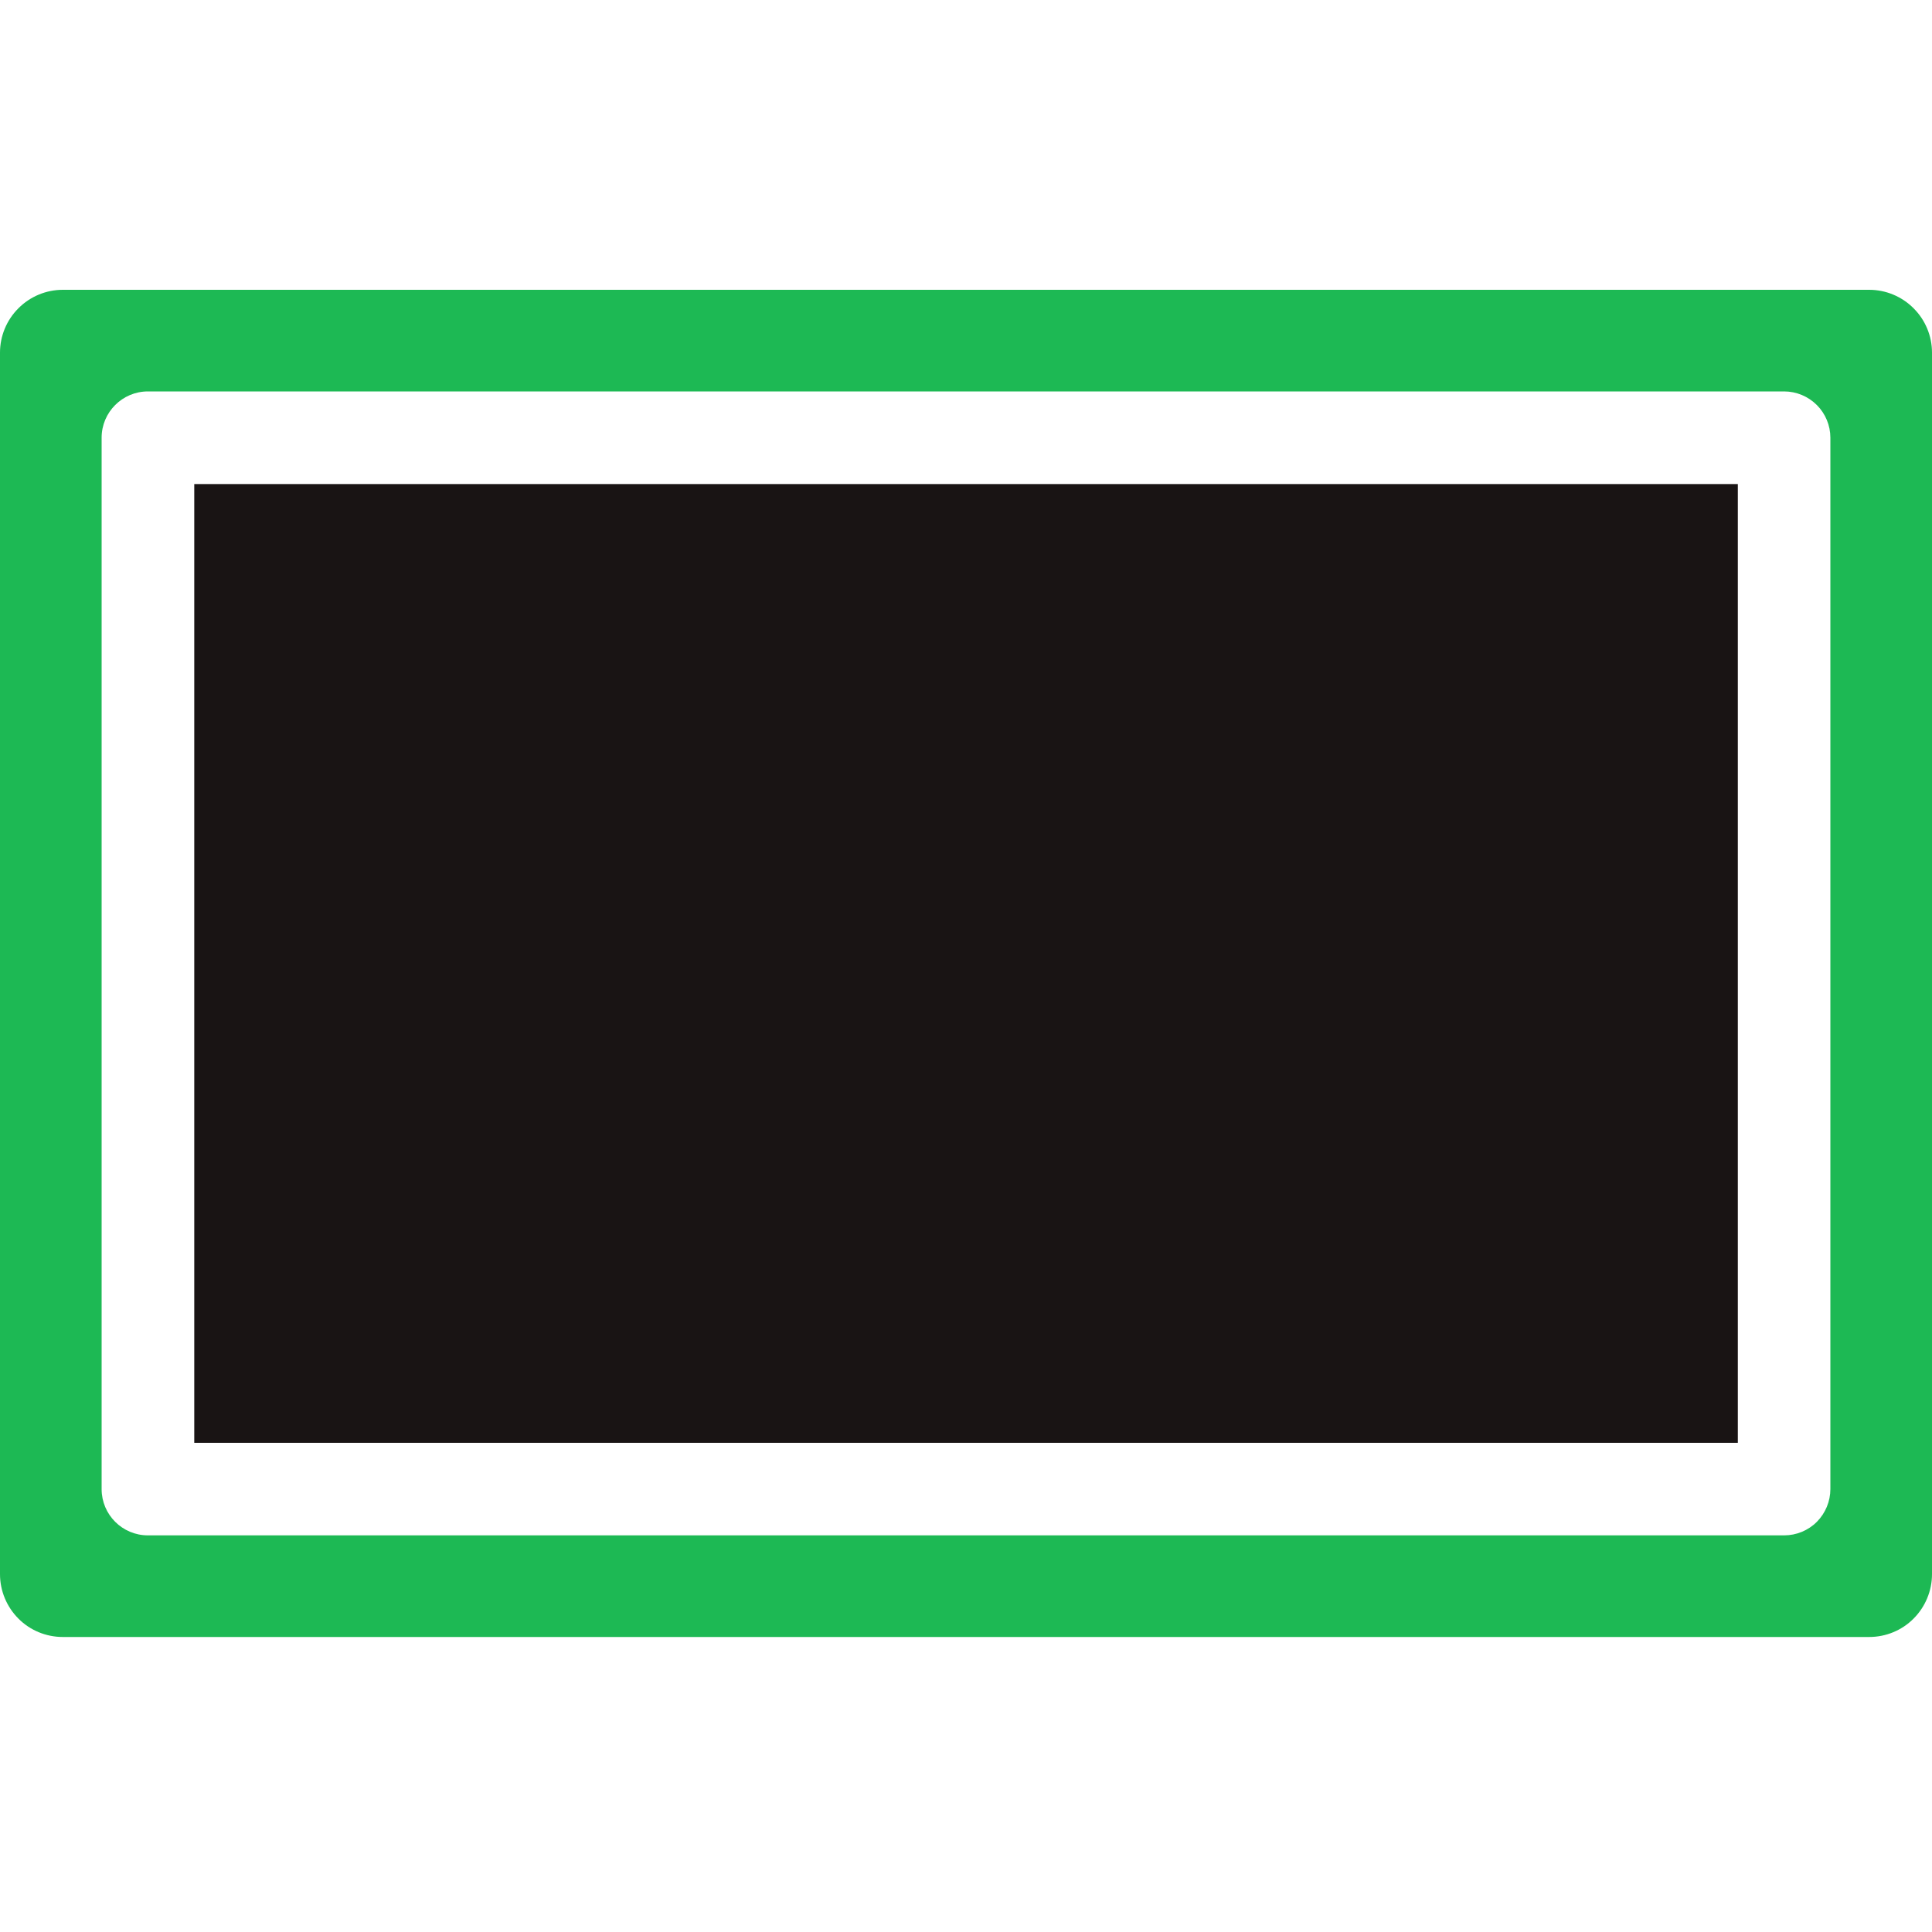 <svg width="20" height="20" viewBox="0 0 20 20" fill="none" xmlns="http://www.w3.org/2000/svg">
<path d="M20 16.296V3.65C20 3.478 19.931 3.312 19.809 3.191C19.688 3.069 19.522 3 19.35 3H0.65C0.478 3 0.312 3.069 0.191 3.191C0.069 3.312 0 3.478 0 3.65V16.296C0 16.468 0.069 16.634 0.191 16.756C0.312 16.878 0.478 16.946 0.65 16.946H19.35C19.522 16.946 19.688 16.878 19.809 16.756C19.931 16.634 20 16.468 20 16.296ZM18.948 15.415C18.948 15.542 18.897 15.664 18.808 15.754C18.718 15.844 18.596 15.894 18.469 15.894H1.531C1.267 15.894 1.052 15.68 1.052 15.415V4.531C1.052 4.267 1.267 4.052 1.531 4.052H18.469C18.596 4.052 18.718 4.103 18.808 4.193C18.897 4.282 18.948 4.404 18.948 4.531V15.415Z" fill="#1DB954"/>
<path d="M2.011 5.011H17.99V14.936H2.011V5.011Z" fill="#191414"/>
</svg>

